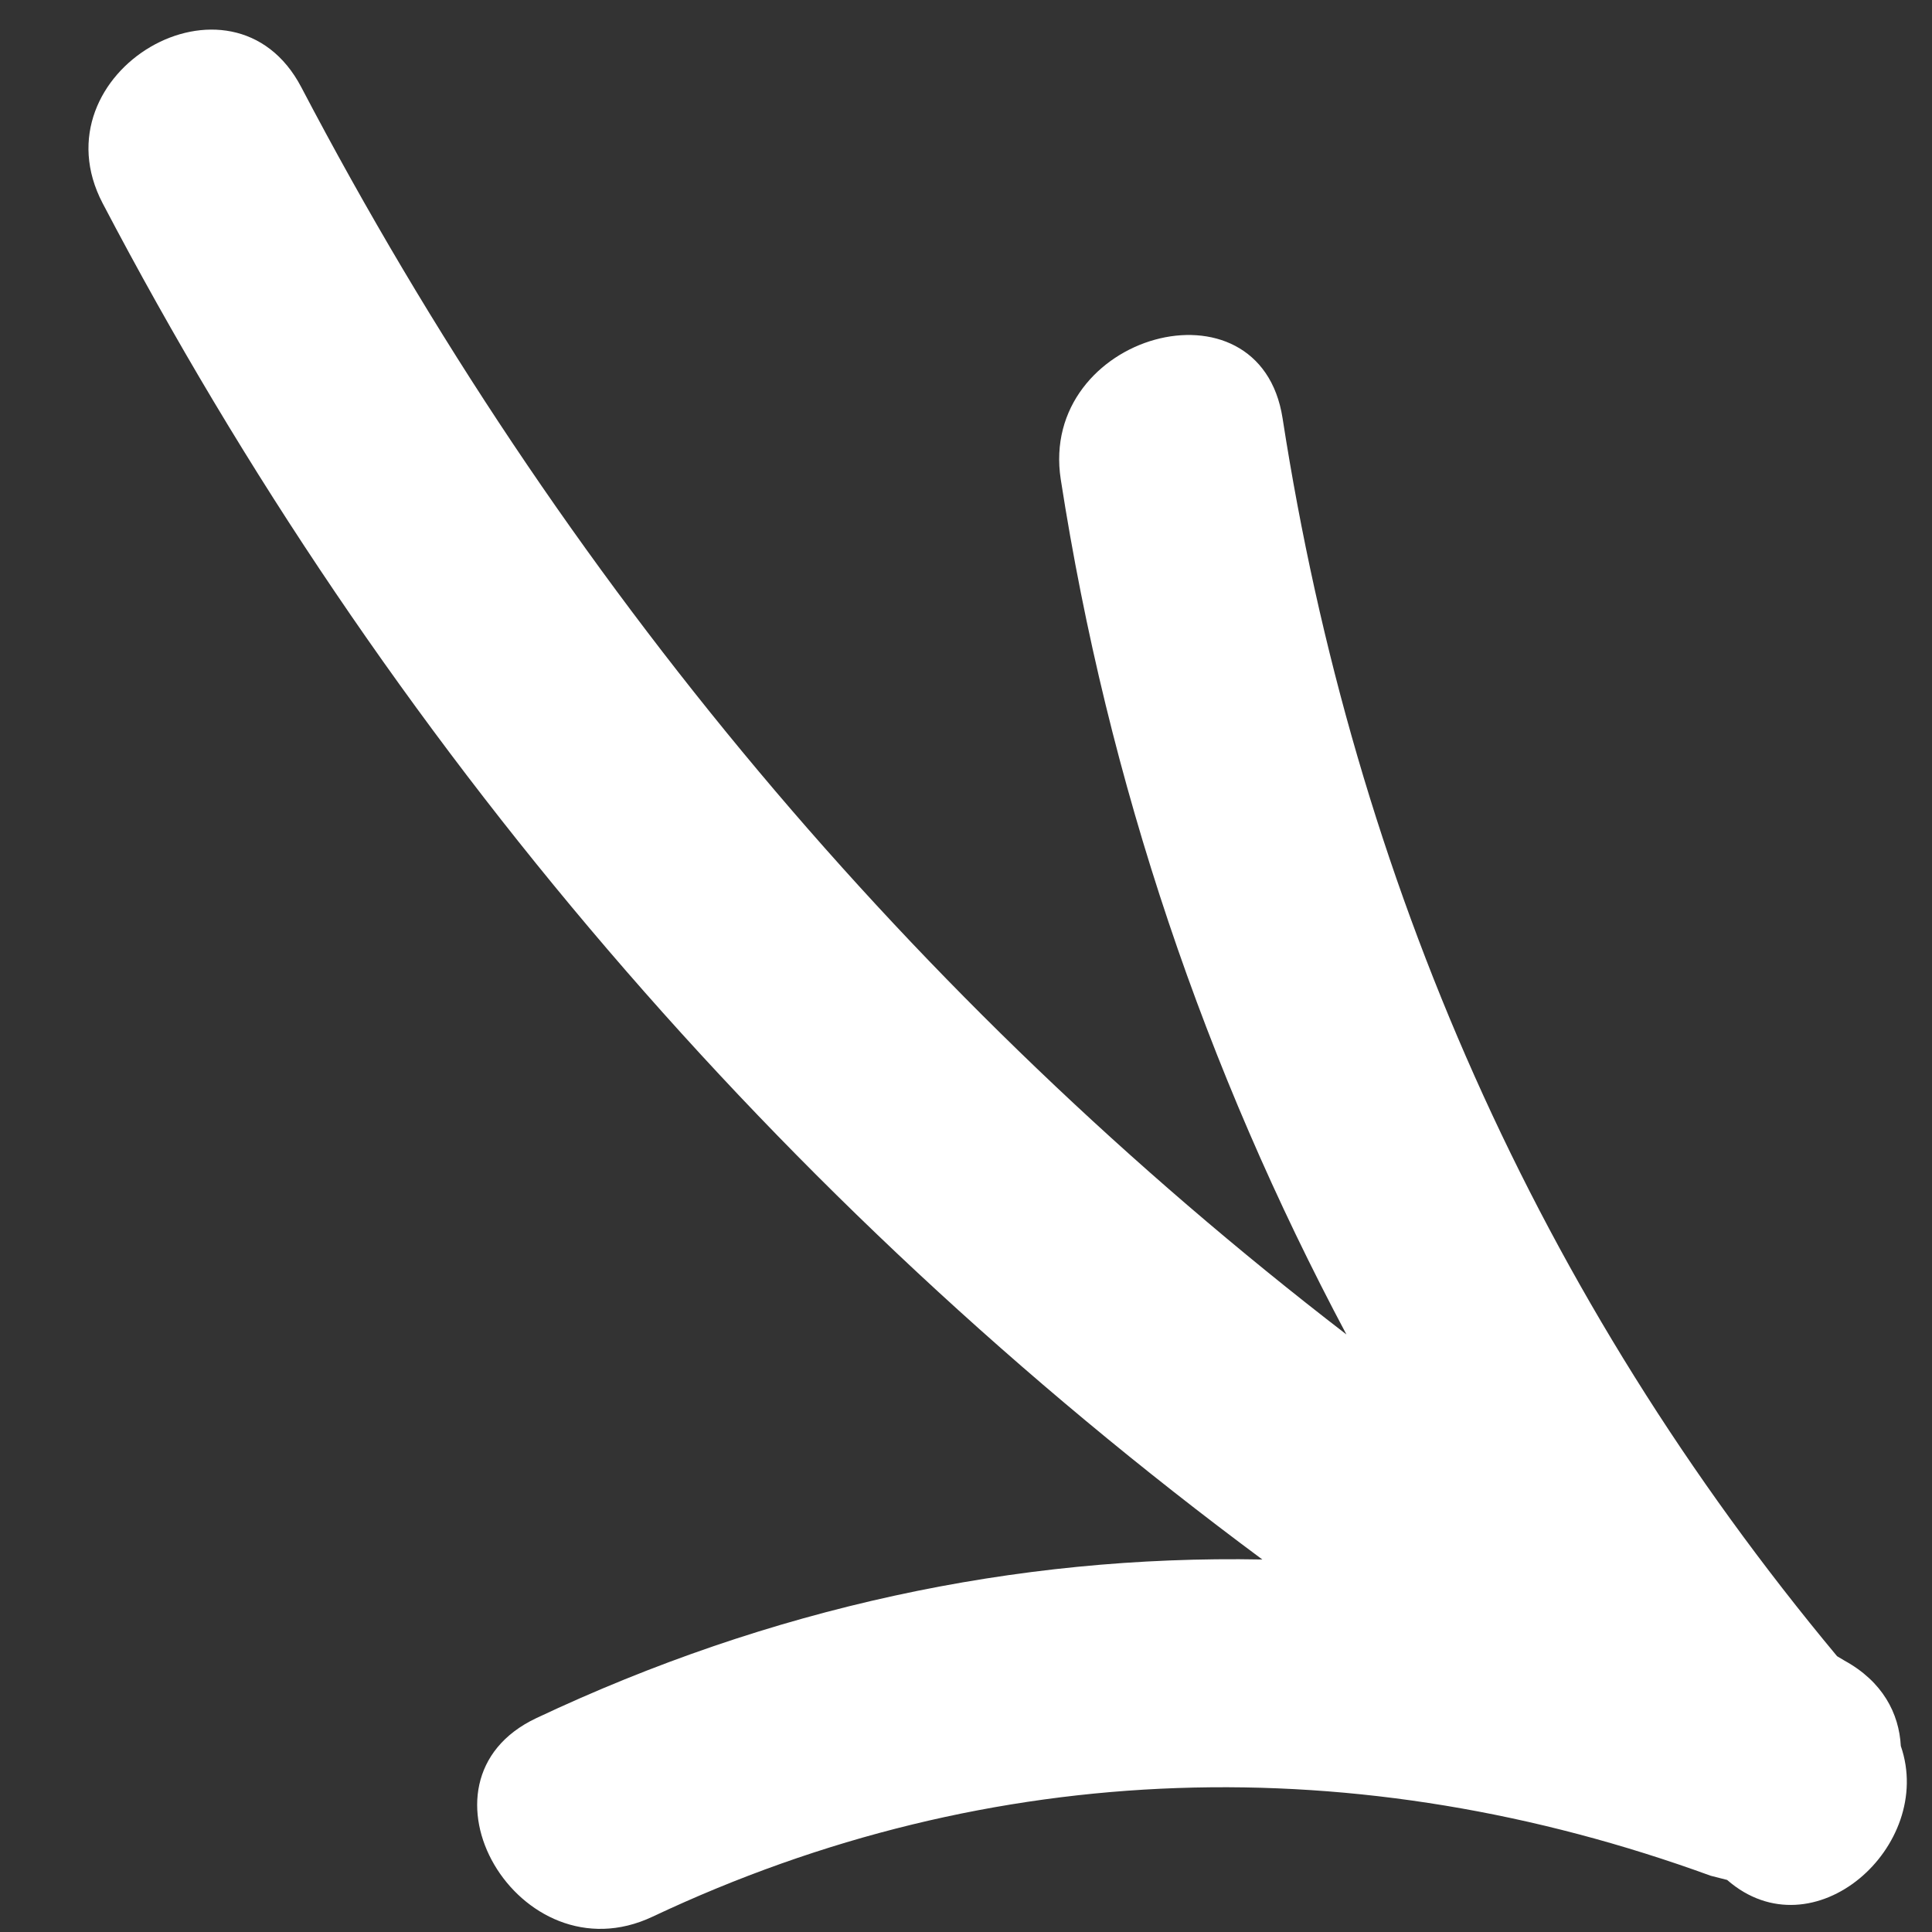 <svg width="21" height="21" viewBox="0 0 21 21" xmlns="http://www.w3.org/2000/svg" xmlns:sketch="http://www.bohemiancoding.com/sketch/ns"><rect x="0" y="0" width="21" height="21" fill="#333333" stroke="none"/><title>Slice 1</title><desc>Created with Sketch.</desc><path d="M20.661 18.978c-.019-.355-.198-.7-.611-.927l-.082-.049c-3.247-3.898-5.246-8.42-6.027-13.456-.246-1.585-2.655-.912-2.411.665.514 3.313 1.574 6.418 3.105 9.294-4.706-3.621-8.544-8.183-11.36-13.557-.747-1.426-2.905-.163-2.159 1.262 3.073 5.864 7.364 10.854 12.605 14.741-2.684-.051-5.355.527-7.891 1.724-1.454.686-.187 2.842 1.262 2.159 3.696-1.745 7.684-1.837 11.504-.445l.177.045c.938.818 2.264-.369 1.888-1.456z" sketch:type="MSShapeGroup" fill="#fff"/></svg>